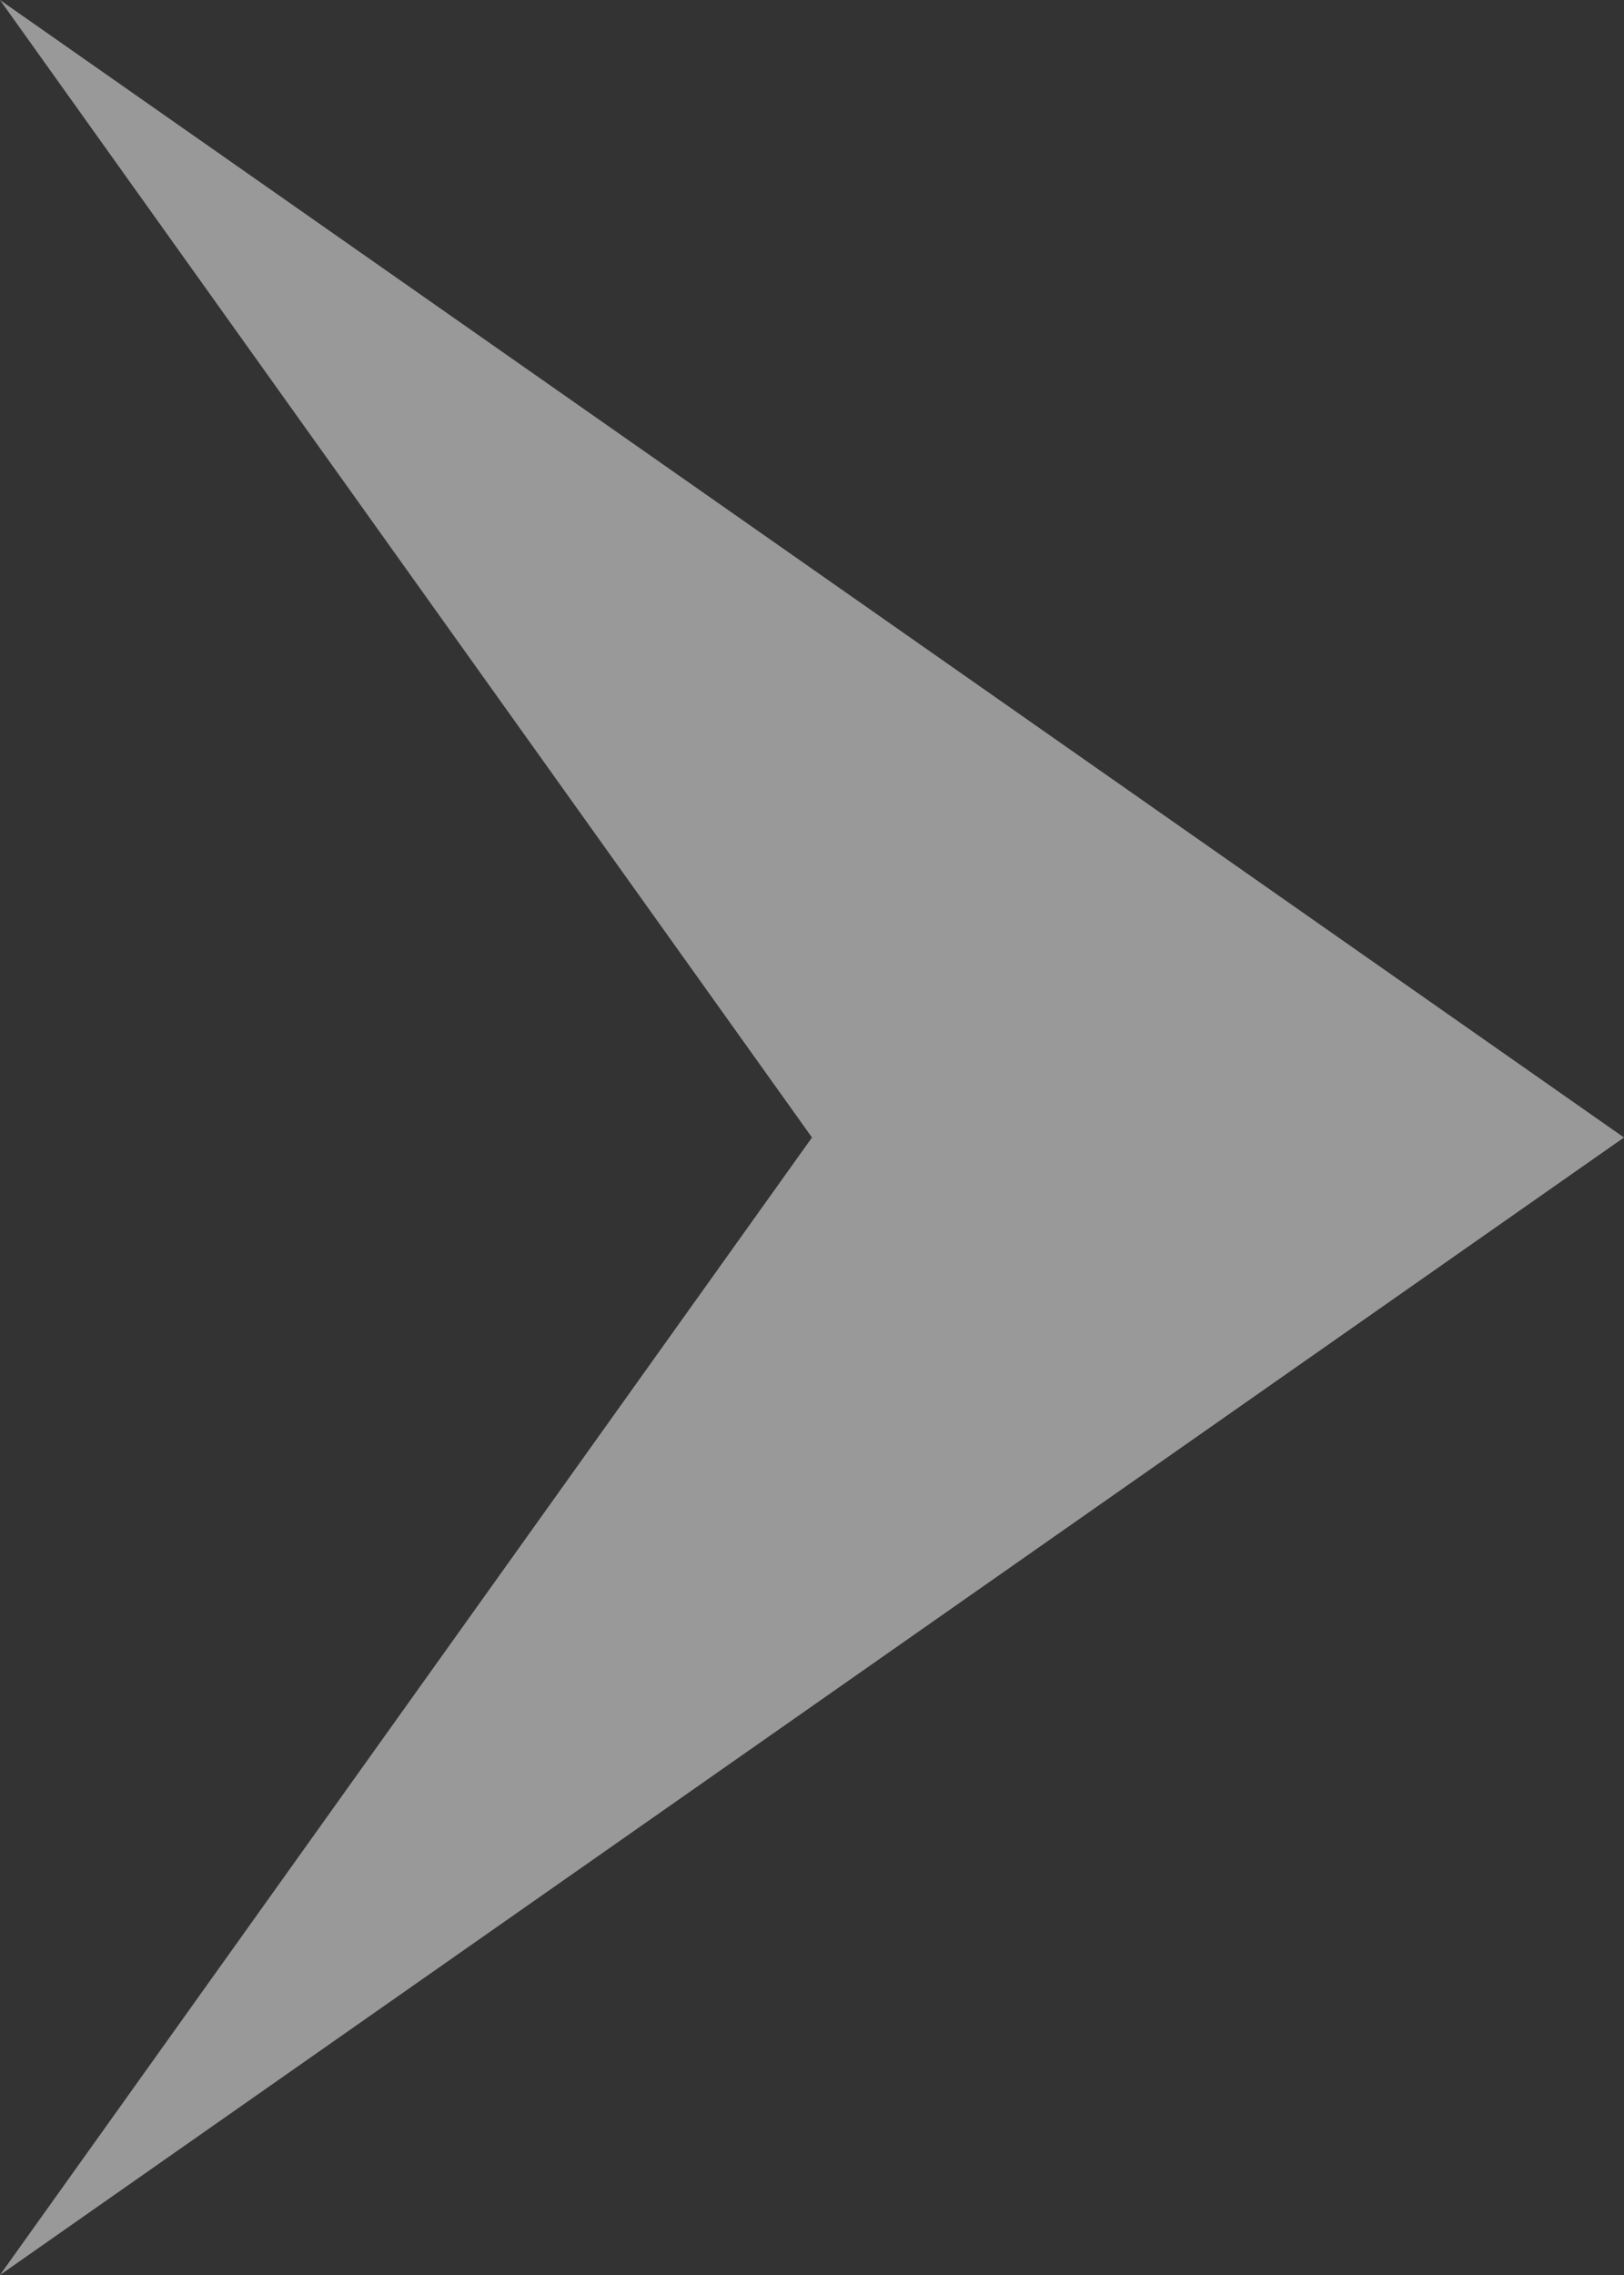 <svg width="10" height="14" viewBox="0 0 10 14" fill="none" xmlns="http://www.w3.org/2000/svg">
<rect x="0" y="0" width="10" height="14" fill="#333333" stroke="none"/>
<path d="M-1.56563e-06 14L10 7L-9.53674e-07 -4.37114e-07L5 7L-1.56563e-06 14Z" fill="white" fill-opacity="0.5"/>
</svg>
